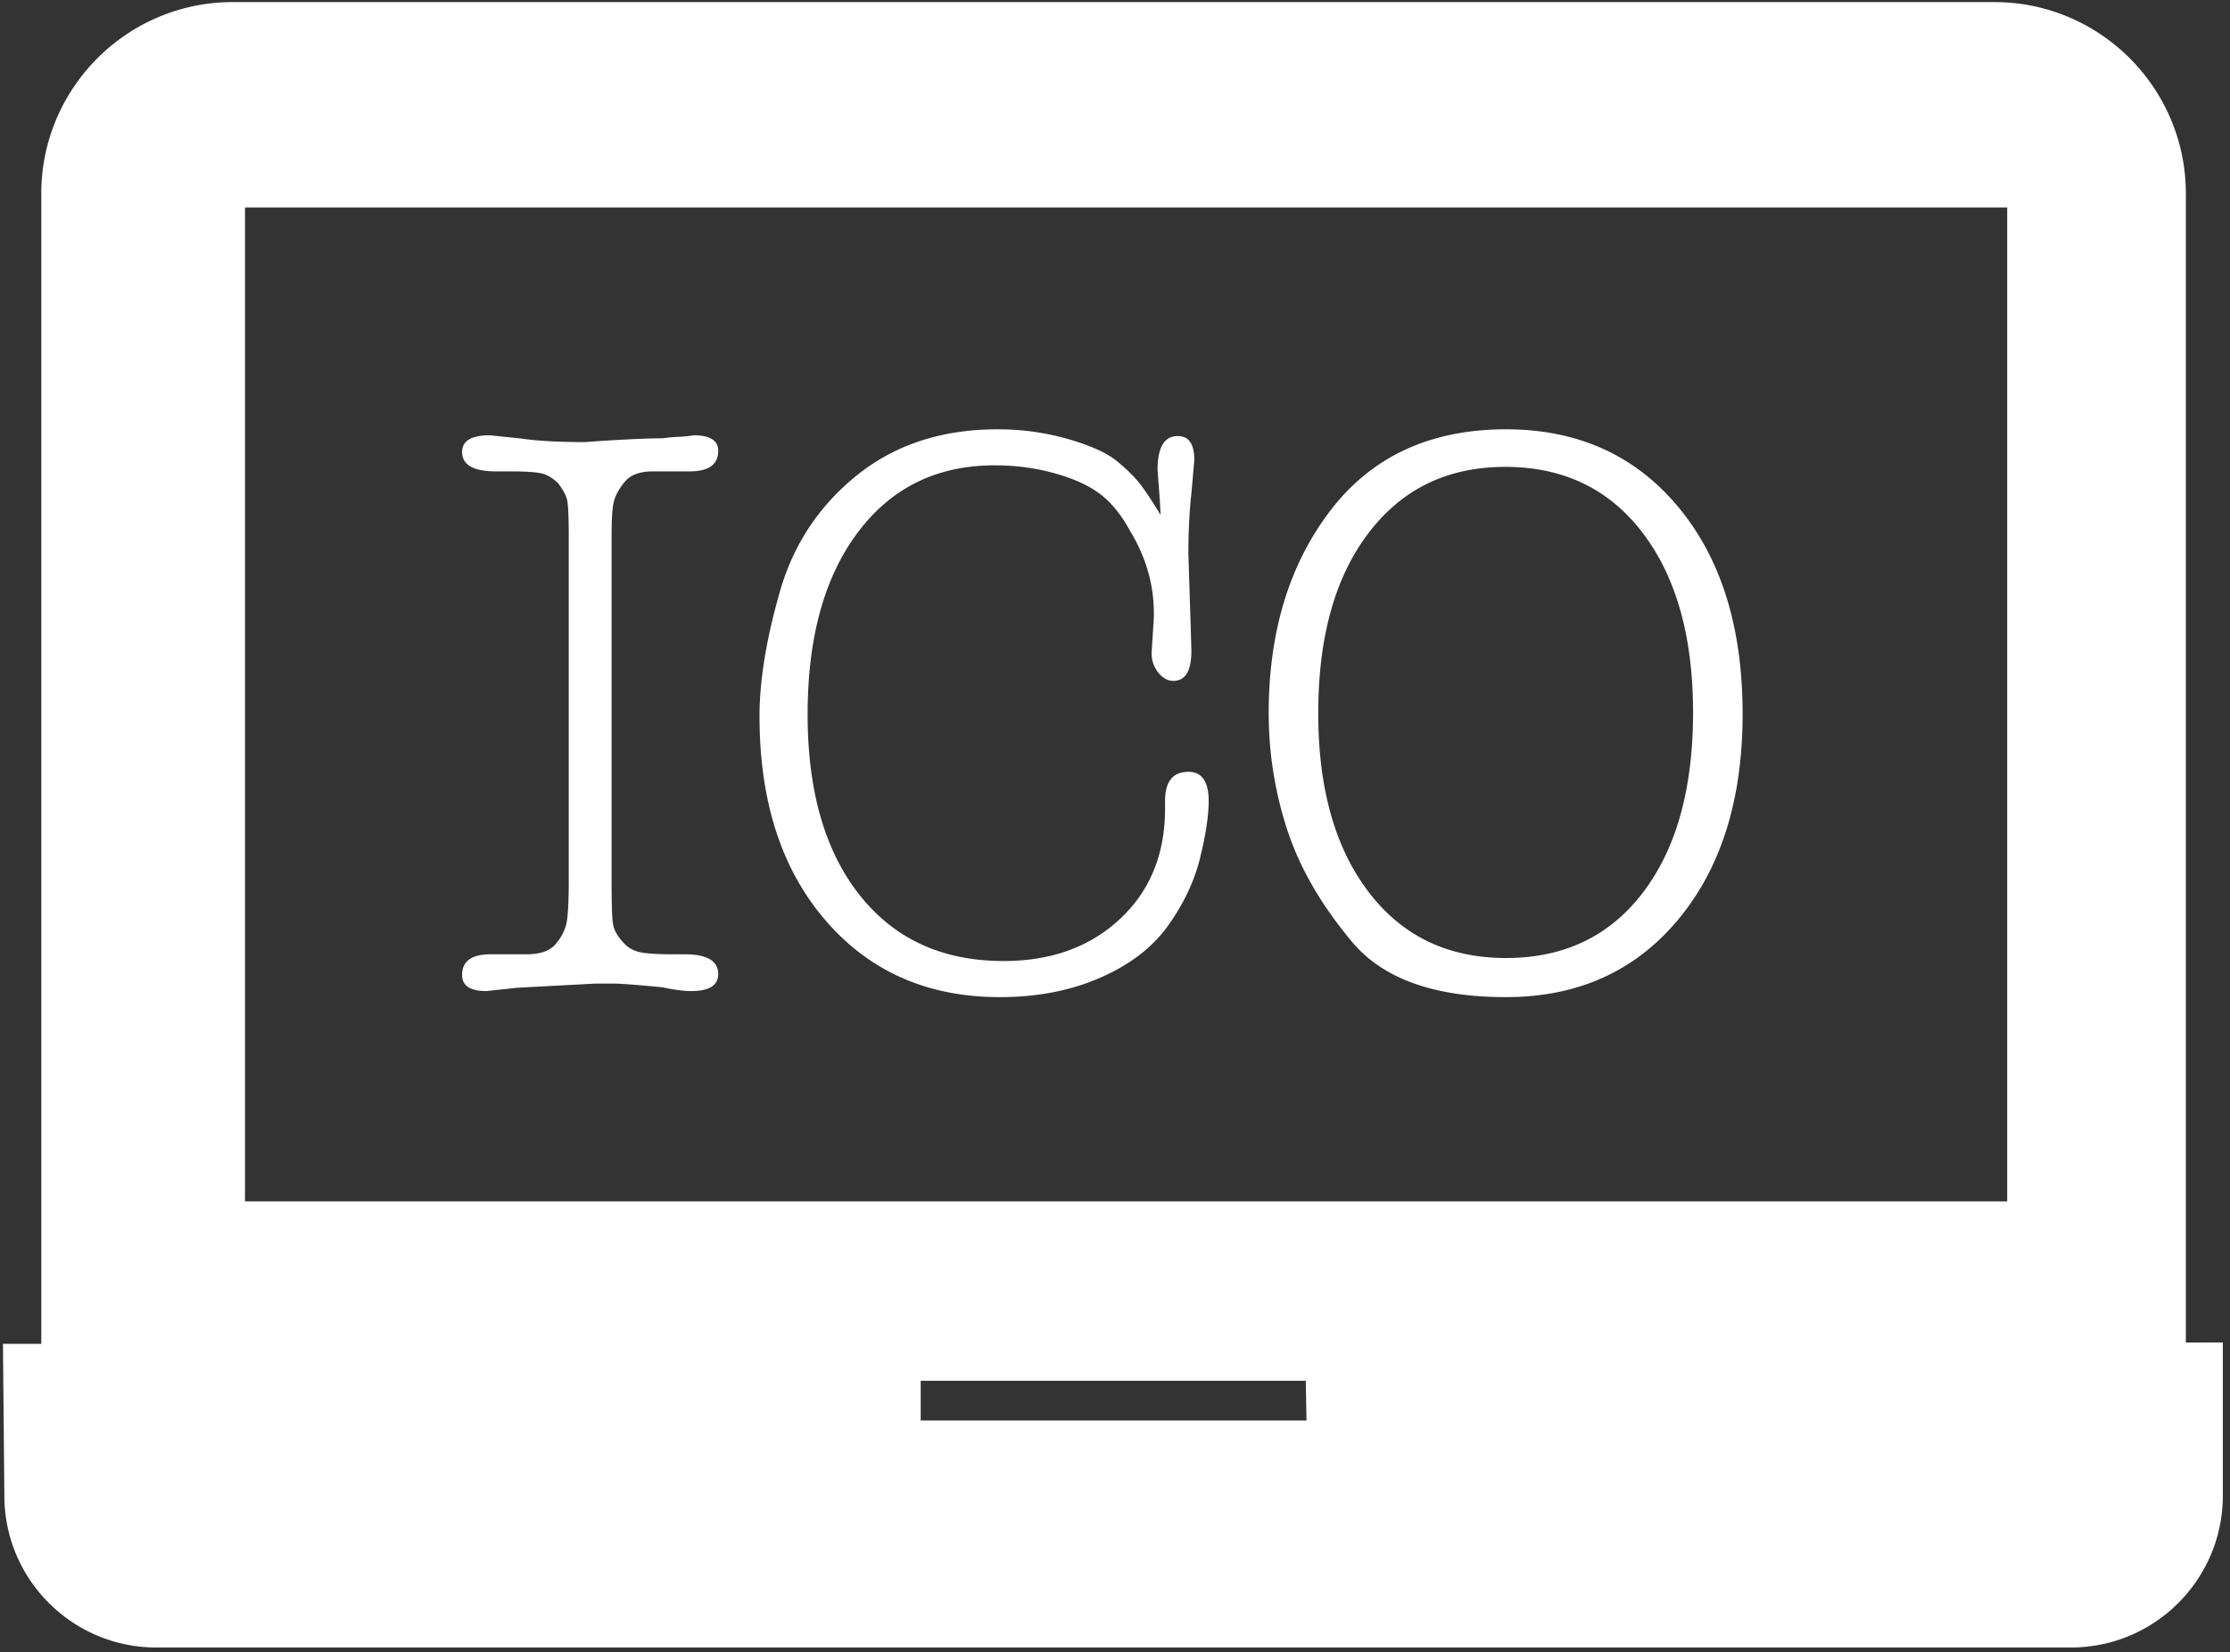 <svg width="220" height="163" xmlns="http://www.w3.org/2000/svg"><rect width="100%" height="100%" fill="#333333" stroke="none"/><path d="M55.888 91.065c-.152.718-.504 1.407-1.077 2.078-.565.665-1.513 1.001-2.851 1.001h-3.552c-1.88 0-2.82.681-2.82 2.034 0 1.061.795 1.596 2.384 1.596l3.057-.329 7.756-.412h1.711c.695 0 2.307.122 4.844.366 1.193.253 2.132.375 2.827.375 1.789 0 2.69-.557 2.69-1.674 0-1.306-1.108-1.956-3.309-1.956h-1.207c-1.551 0-2.635-.076-3.262-.22-.627-.154-1.139-.45-1.544-.895-.604-.64-.955-1.26-1.054-1.856-.1-.589-.146-2.026-.146-4.303V52.883c0-1.627.069-2.758.222-3.377.146-.619.504-1.269 1.069-1.964.574-.695 1.498-1.039 2.782-1.039h3.63c1.879 0 2.819-.68 2.819-2.032 0-1.017-.817-1.529-2.445-1.529-.351.07-.84.122-1.482.153a15.35 15.35 0 0 0-1.559.145c-.94 0-2.124.038-3.553.114-1.437.07-2.797.161-4.08.26-1.185 0-2.293-.022-3.332-.076a33.772 33.772 0 0 1-3.187-.298l-2.888-.298c-1.826 0-2.743.55-2.743 1.643 0 1.276 1.116 1.918 3.331 1.918h1.414c1.575 0 2.636.076 3.187.221.542.153 1.061.474 1.551.963.497.65.795 1.215.893 1.711.092.497.146 1.682.146 3.562v33.91c0 2.08-.076 3.477-.222 4.195zm159.756 41.382l.001-.006V19.095c0-10.415-8.474-18.889-18.889-18.889H22.961C12.546.206 4.073 8.68 4.073 19.096V132.44c0 .046.024.086.026.132l-3.807.006.138 14.977c0 8.26 6.716 14.976 14.976 14.976h188.91c8.26 0 14.976-6.717 14.976-14.976v-15.115l-3.648.006zm-124.813 7.69v-3.92h37.989l.071 3.92h-38.06zm107.188-21.618H24.17V20.47h173.849v98.05zM98.64 98.37c3.706 0 7.015-.642 9.926-1.926 2.919-1.275 5.135-2.987 6.671-5.127 1.527-2.146 2.582-4.355 3.147-6.647.566-2.292.857-4.172.857-5.647 0-1.925-.673-2.88-2.002-2.88-1.536 0-2.301.962-2.301 2.888v.74c0 4.493-1.482 8.123-4.446 10.89-2.965 2.766-6.793 4.148-11.486 4.148-6.02 0-10.75-2.162-14.188-6.495-3.432-4.324-5.143-10.277-5.143-17.84 0-7.574 1.651-13.556 4.959-17.958 3.309-4.409 7.809-6.609 13.487-6.609 2.078 0 4.049.26 5.929.787 1.872.52 3.369 1.2 4.478 2.04 1.115.84 2.116 2.086 3.003 3.721 1.528 2.53 2.3 5.204 2.3 8.031v.443l-.222 3.492c0 .75.222 1.39.665 1.933.443.55.939.818 1.482.818 1.184 0 1.781-.986 1.781-2.973l-.078-2.674-.22-6.839c0-2.23.098-4.24.298-6.02l.29-3.278c0-1.575-.542-2.37-1.628-2.37-1.337 0-2.002 1.116-2.002 3.34l.077 1.032.144 1.924.078 1.483c-.841-1.383-1.521-2.407-2.041-3.072s-1.268-1.406-2.254-2.223c-.994-.818-2.598-1.544-4.822-2.186a25.014 25.014 0 0 0-6.961-.963c-5.486 0-10.101 1.506-13.853 4.516-3.759 3.02-6.304 6.854-7.633 11.523-1.338 4.668-2.002 8.757-2.002 12.264 0 8.398 2.17 15.114 6.518 20.15 4.347 5.042 10.078 7.564 17.192 7.564zm34.782-5.41c3.041 3.607 8.092 5.41 15.153 5.41 7.059 0 12.721-2.544 16.97-7.633 4.248-5.09 6.372-11.859 6.372-20.303 0-8.543-2.124-15.358-6.372-20.447-4.249-5.089-9.911-7.634-16.97-7.634-7.558 0-13.388 2.744-17.484 8.222-3.958 5.288-5.928 11.882-5.928 19.783 0 3.95.618 7.81 1.848 11.561 1.238 3.752 3.377 7.434 6.411 11.041zm1.597-40.383c3.309-4.348 7.802-6.518 13.479-6.518 5.731 0 10.254 2.17 13.563 6.518 3.309 4.348 4.967 10.247 4.967 17.712 0 7.504-1.644 13.418-4.929 17.743-3.286 4.324-7.794 6.48-13.524 6.48-5.732 0-10.247-2.17-13.556-6.518-3.316-4.349-4.967-10.225-4.967-17.636 0-7.504 1.651-13.433 4.967-17.78z" fill="#FFF" fill-rule="nonzero"/></svg>
